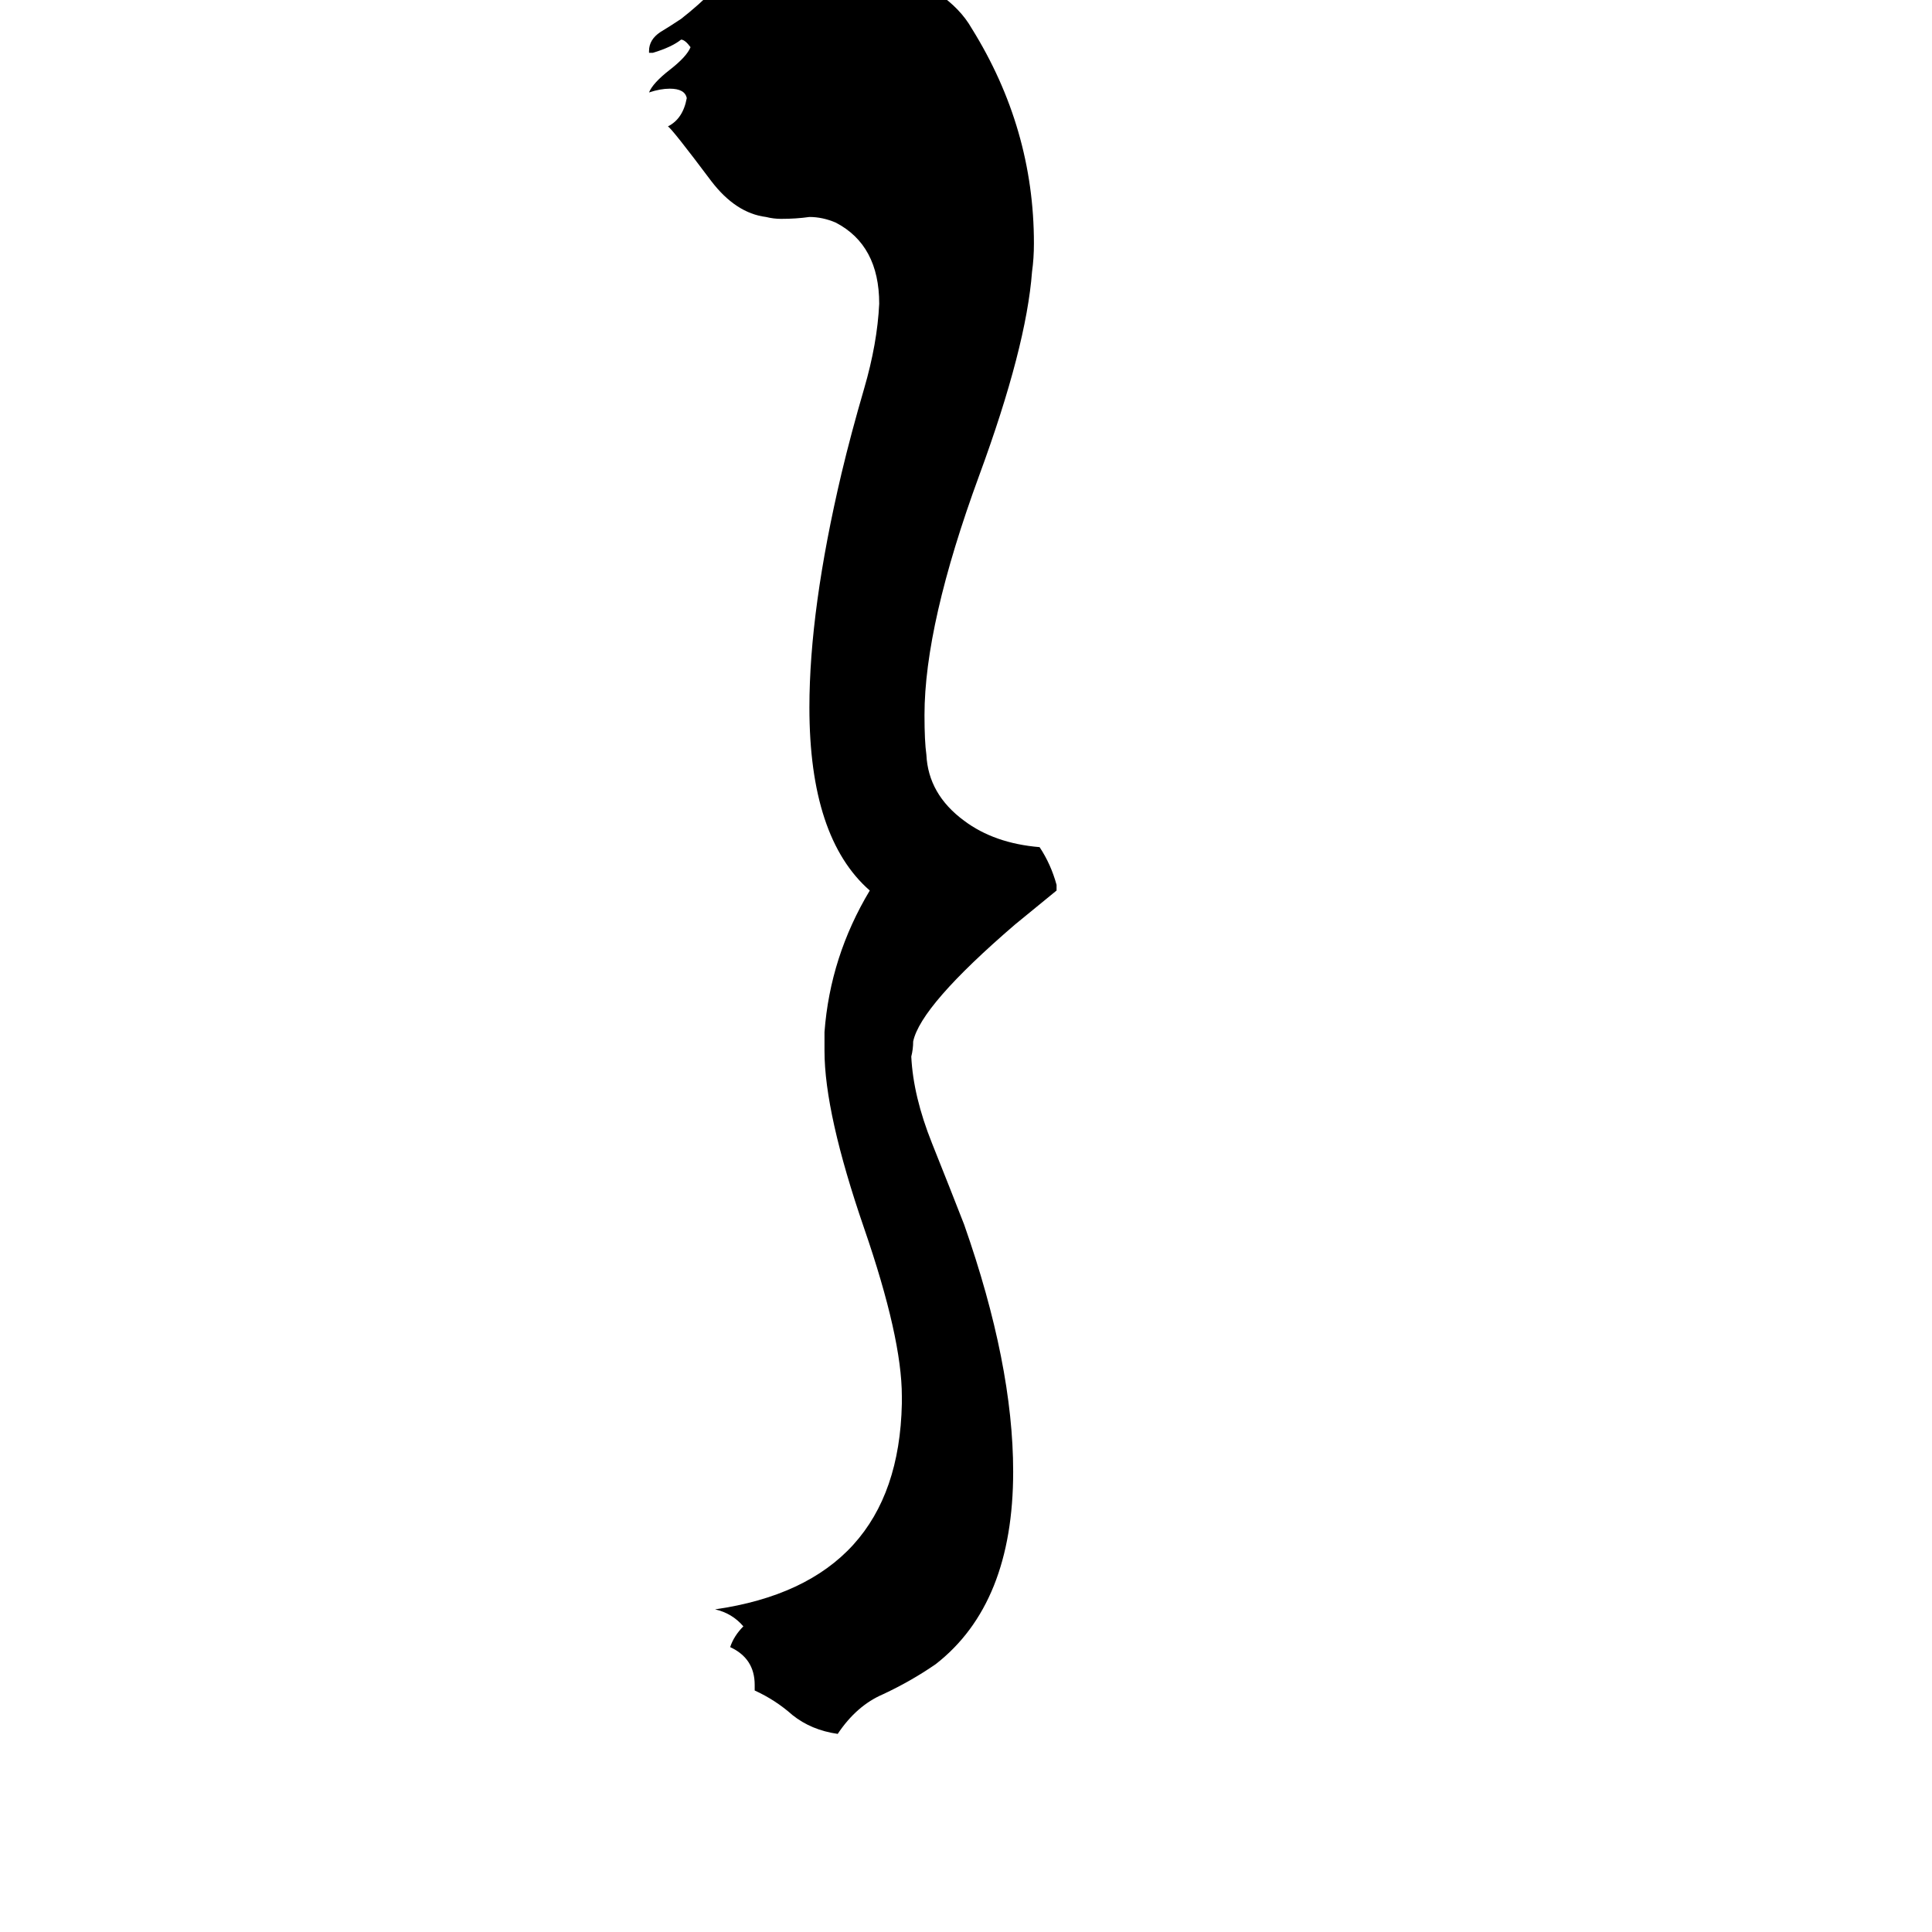 <svg xmlns="http://www.w3.org/2000/svg" viewBox="0 -800 1024 1024">
	<path fill="#000000" d="M400 96V93Q400 79 387 73Q389 67 394 62Q388 55 379 53Q476 39 478 -56V-60Q478 -91 458 -149Q437 -210 437 -243V-253Q440 -293 461 -328Q429 -356 429 -425Q429 -477 446 -549Q451 -570 458 -594Q465 -618 466 -639Q466 -670 443 -682Q436 -685 429 -685Q422 -684 414 -684Q410 -684 406 -685Q390 -687 377 -704Q356 -732 354 -733Q362 -737 364 -748Q363 -753 355 -753Q350 -753 344 -751Q346 -756 355 -763Q364 -770 366 -775Q363 -779 361 -779Q356 -775 346 -772H344V-773Q344 -779 350 -783Q355 -786 361 -790Q370 -797 379 -806Q388 -814 401 -817Q416 -820 435 -820Q453 -820 468 -817Q503 -806 515 -785Q548 -732 548 -671Q548 -663 547 -656Q544 -616 519 -548Q490 -469 490 -421Q490 -407 491 -400Q492 -379 511 -365Q527 -353 551 -351Q557 -342 560 -331V-328Q549 -319 538 -310Q488 -267 484 -248Q484 -244 483 -240Q484 -219 494 -194Q504 -169 511 -151Q537 -77 537 -20Q537 50 496 82Q483 91 468 98Q454 104 444 119Q430 117 420 109Q411 101 400 96Z"/>
</svg>